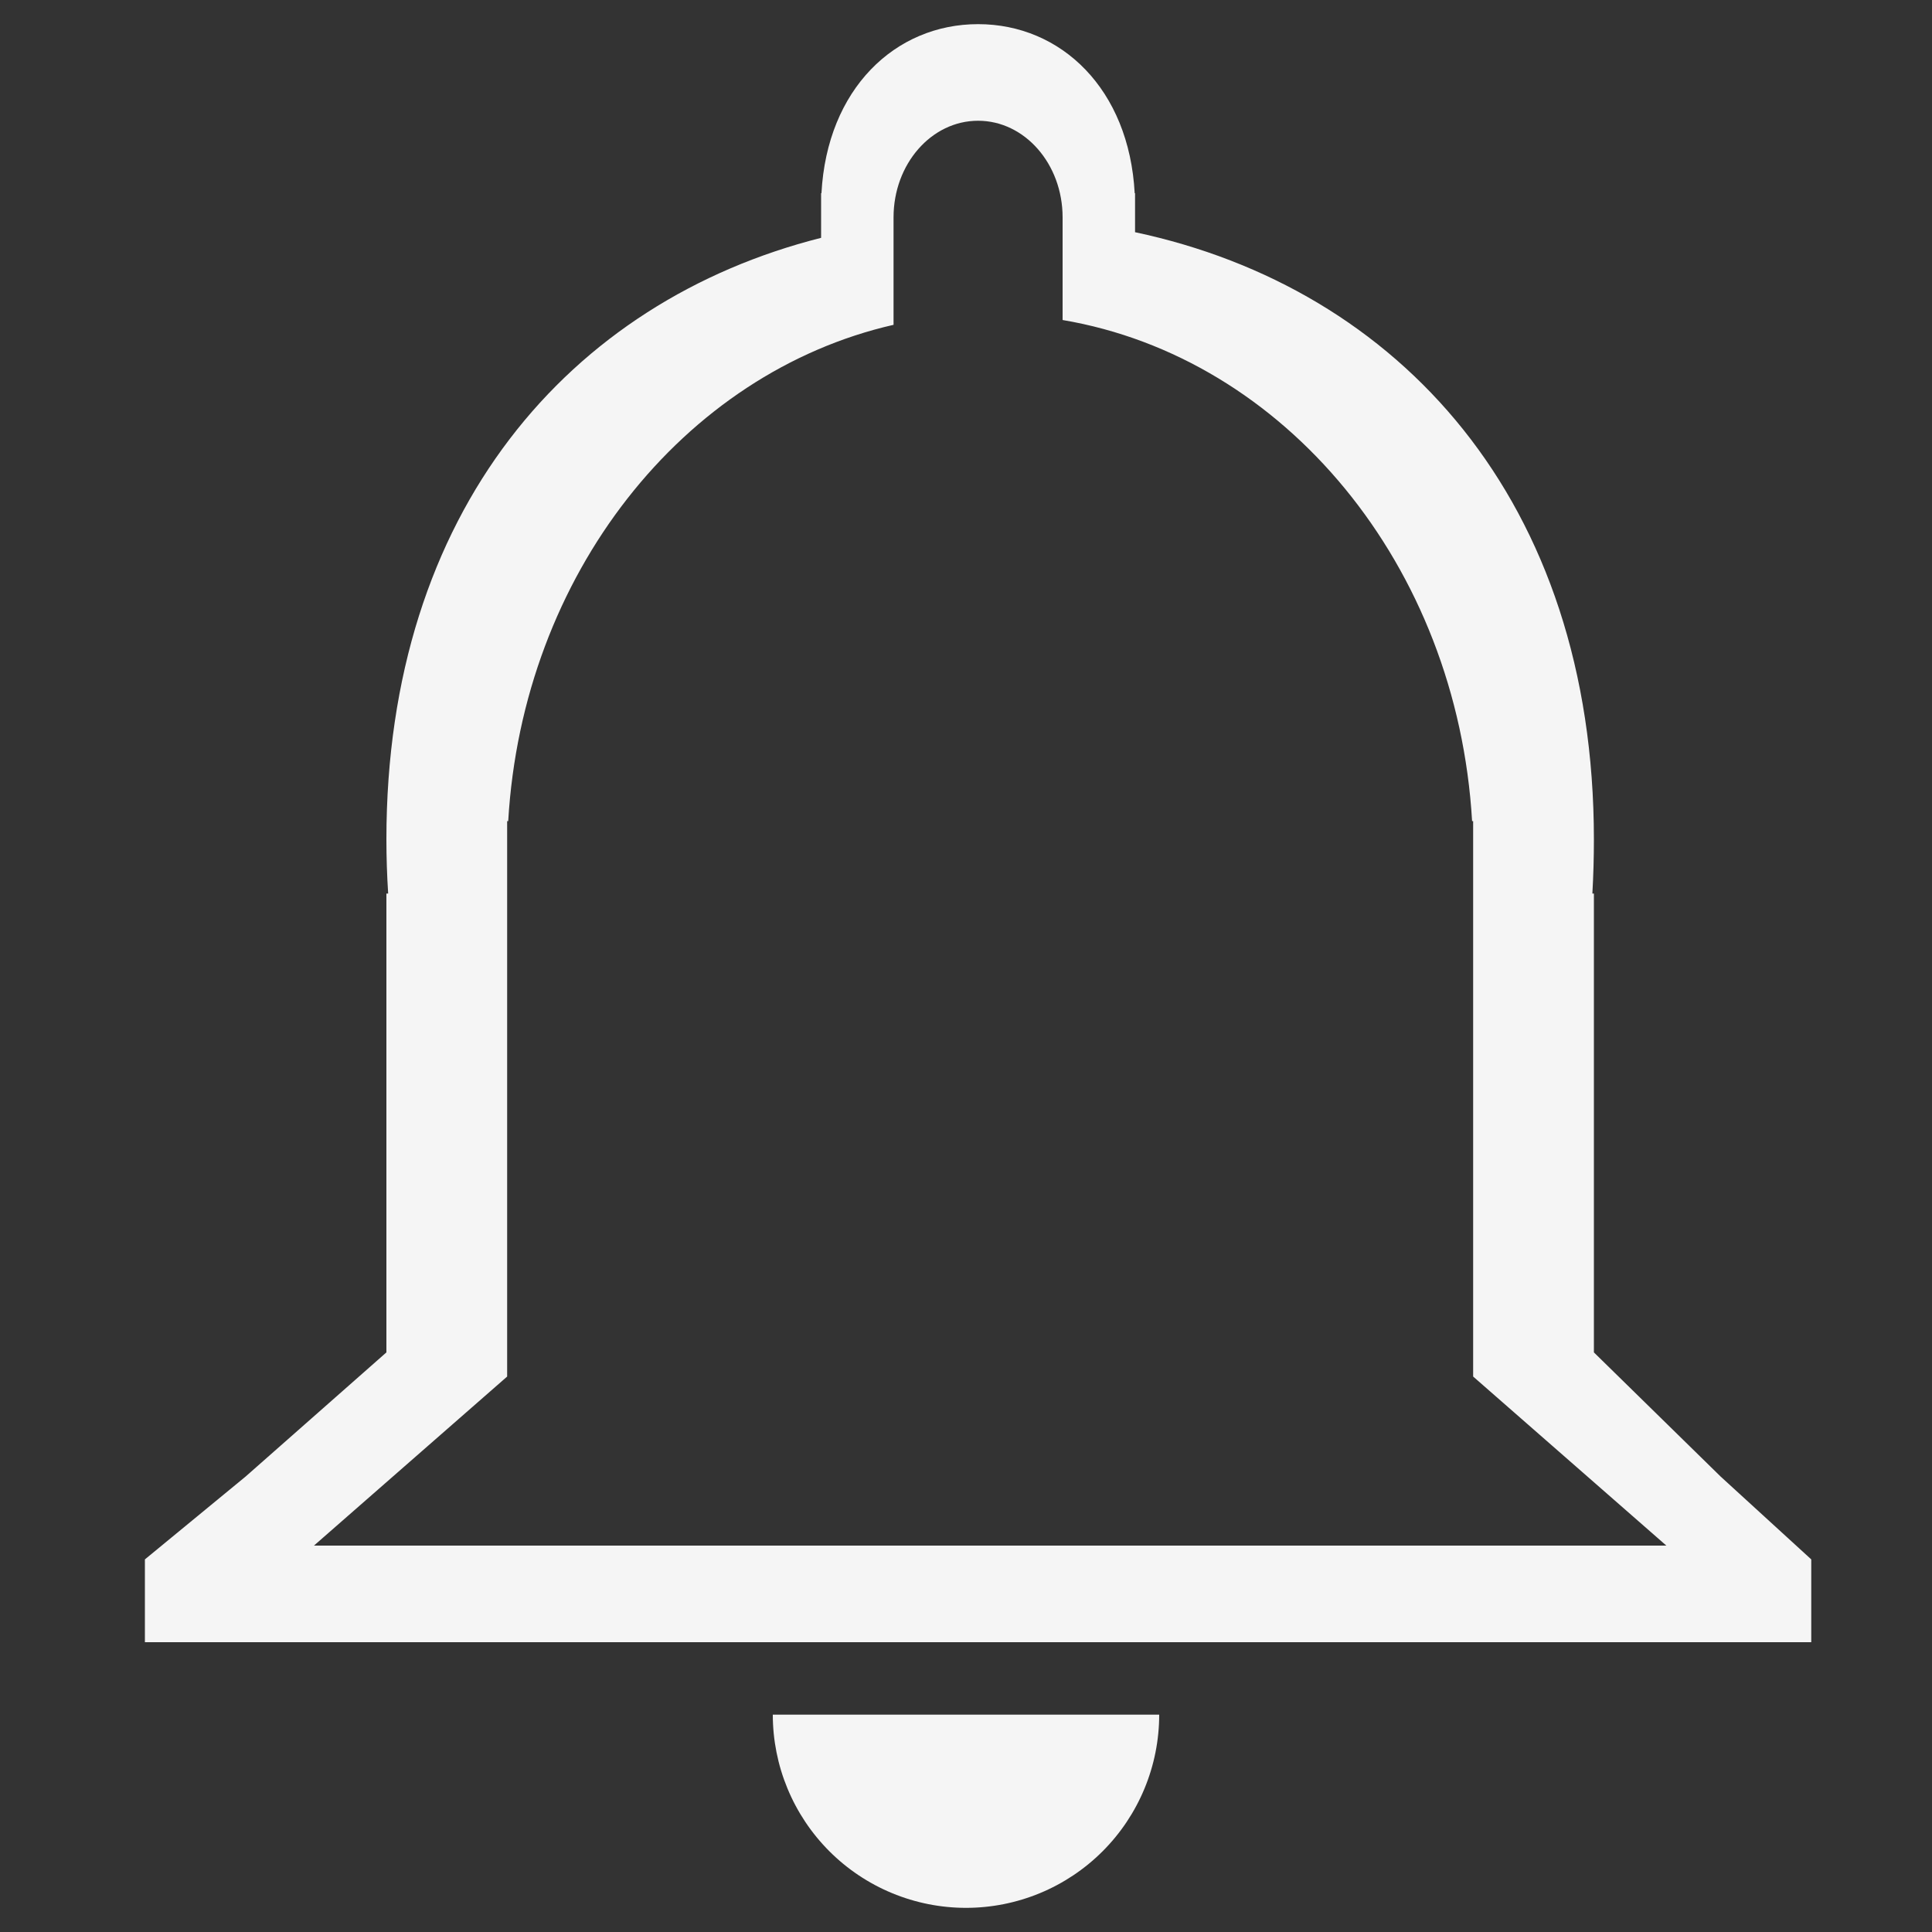 <svg width="80" height="80" viewBox="0 0 80 80" fill="none" xmlns="http://www.w3.org/2000/svg">
<rect x="0" y="0" width="80" height="80" fill="#333333" stroke="none"/>
<path fill-rule="evenodd" clip-rule="evenodd" d="M47 8.579V9.615C57.909 11.931 66 20.714 66 34.761C66 35.507 65.979 36.254 65.937 37H66V56L71.25 61.143L75 64.571V68H66H41.833H16H6V64.571L10.167 61.143L16 56V37H16.073C16.025 36.254 16 35.507 16 34.761C16 21.146 23.6 12.477 34 9.848V8.579V8H34.015C34.247 3.686 37.062 1 40.5 1C43.939 1 46.754 3.686 46.985 8H47V8.579ZM48 71C48 72.051 47.793 73.091 47.391 74.061C46.989 75.032 46.4 75.914 45.657 76.657C44.914 77.4 44.032 77.989 43.062 78.391C42.091 78.793 41.051 79 40 79C38.95 79 37.909 78.793 36.939 78.391C35.968 77.989 35.086 77.4 34.343 76.657C33.6 75.914 33.011 75.032 32.609 74.061C32.207 73.091 32 72.051 32 71H40H48ZM61 35.5V57L69 64H21H13L21 57V35.5V34H21.044C21.641 23.789 28.294 15.438 37 13.45V9C37 6.791 38.567 5 40.5 5C42.433 5 44 6.791 44 9V13.251C53.193 14.807 60.336 23.401 60.956 34H61V35.5Z" fill="#F5F5F5"/>
</svg>
